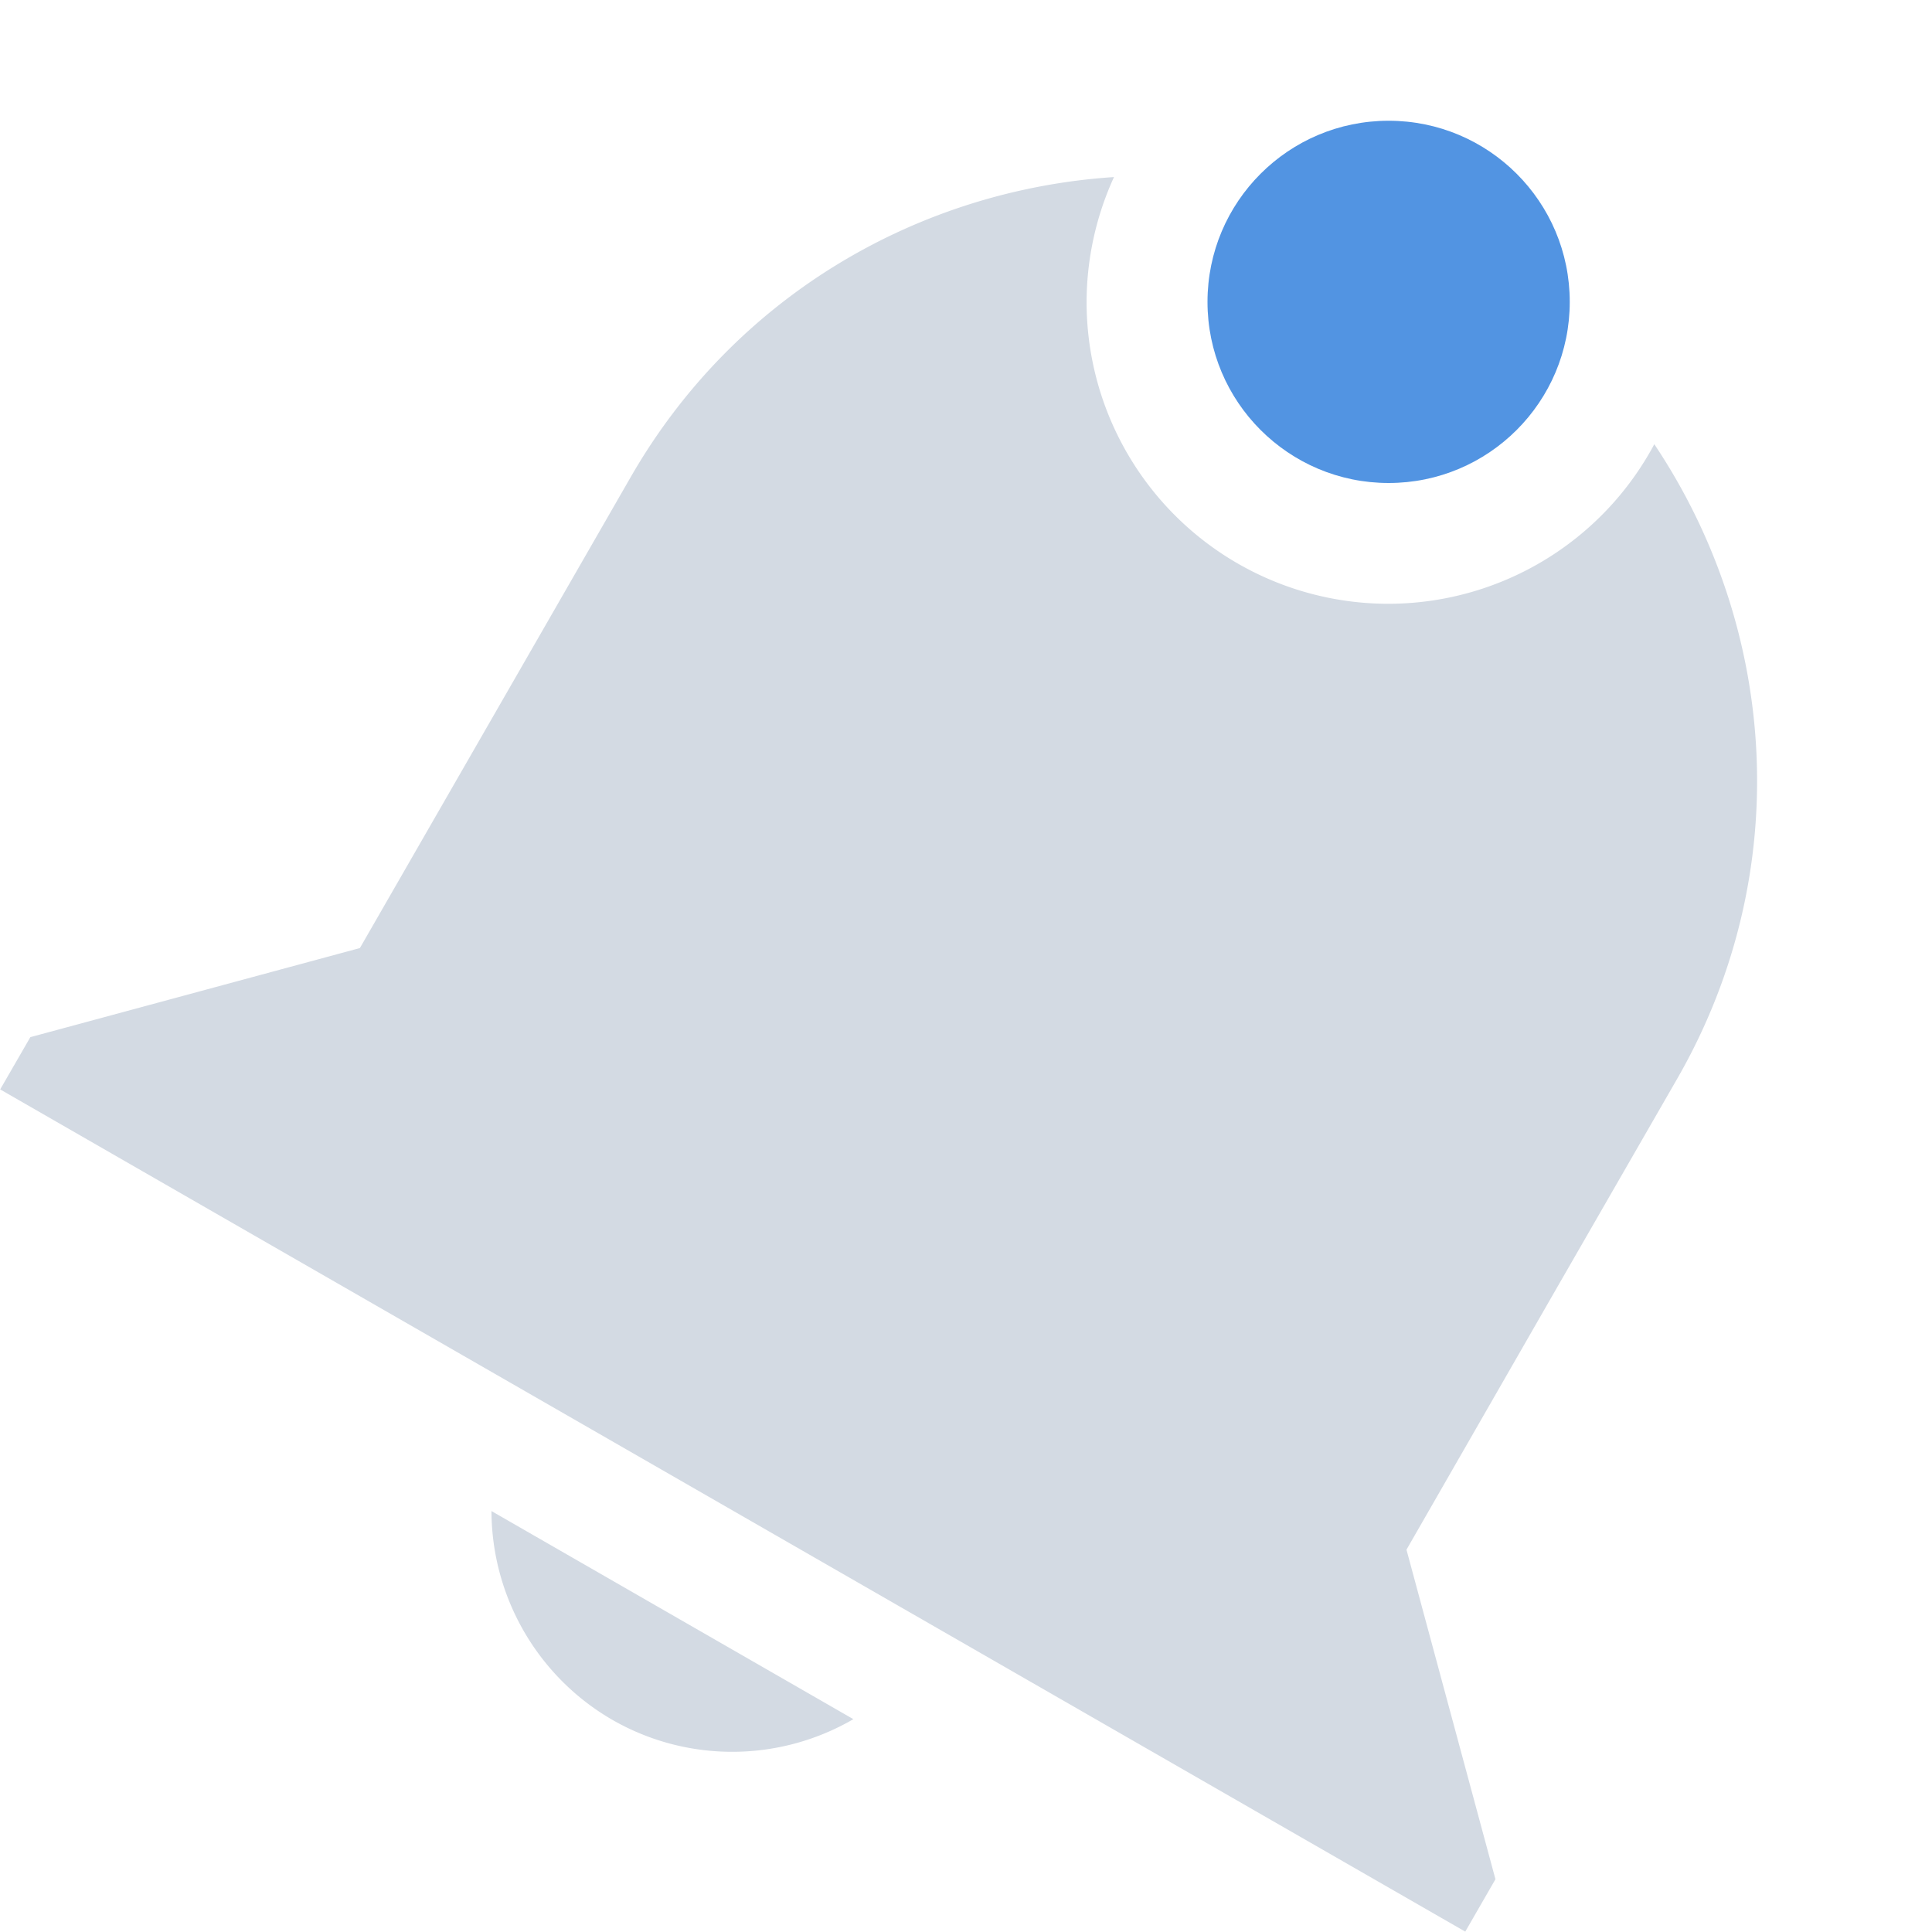 <?xml version="1.0" encoding="UTF-8" standalone="no"?>
<svg
   xmlns:dc="http://purl.org/dc/elements/1.1/"
   xmlns:cc="http://creativecommons.org/ns#"
   xmlns:rdf="http://www.w3.org/1999/02/22-rdf-syntax-ns#"
   xmlns:svg="http://www.w3.org/2000/svg"
   xmlns="http://www.w3.org/2000/svg"
   xmlns:sodipodi="http://sodipodi.sourceforge.net/DTD/sodipodi-0.dtd"
   xmlns:inkscape="http://www.inkscape.org/namespaces/inkscape"
   width="16"
   height="16"
   version="1.1"
   id="svg2"
   inkscape:version="0.91 r13725"
   sodipodi:docname="notification-new-symbolic.svg">
  <sodipodi:namedview
     pagecolor="#ffffff"
     bordercolor="#666666"
     borderopacity="1"
     objecttolerance="10"
     gridtolerance="10"
     guidetolerance="10"
     inkscape:pageopacity="0"
     inkscape:pageshadow="2"
     inkscape:window-width="1920"
     inkscape:window-height="1016"
     id="namedview11"
     showgrid="false"
     inkscape:zoom="36.32"
     inkscape:cx="9.1601735"
     inkscape:cy="8"
     inkscape:window-x="0"
     inkscape:window-y="34"
     inkscape:window-maximized="1"
     inkscape:current-layer="svg2" />
  <defs
     id="defs4">
    <style
       id="current-color-scheme"
       type="text/css">
   .ColorScheme-Text { color:#d3dae3; } .ColorScheme-Highlight { color:#5294e2; }
  </style>
  </defs>
  <g
     id="g7"
     transform="matrix(0.867,0.498,-0.498,0.867,6.11,-3.613)">
    <path
       style="color:#d3dae3;fill:currentColor"
       d="M 9.227 1.465 C 7.617 1.571 6.09 2.442 5.223 3.951 L 2.98 7.852 L 0.25 8.59 L 0 9.023 L 1.734 10.02 L 10.404 15.004 L 12.137 16 L 12.387 15.566 L 11.65 12.836 L 12.895 10.668 L 13.893 8.934 C 14.874 7.226 14.725 5.206 13.703 3.678 A 2.5 2.5 0 0 1 11.5 5 A 2.5 2.5 0 0 1 9 2.5 A 2.5 2.5 0 0 1 9.227 1.465 z M 4.07 12.516 C 4.072 13.229 4.454 13.889 5.072 14.246 C 5.691 14.601 6.451 14.598 7.068 14.24 L 4.07 12.516 z "
       transform="matrix(0.867,-0.498,0.498,0.867,-3.497,6.178)"
       id="path9" />
  </g>
  <circle
     style="opacity:1;fill:#5294e2;fill-opacity:1;stroke:none;stroke-width:2;stroke-linecap:butt;stroke-linejoin:round;stroke-miterlimit:4;stroke-dasharray:none;stroke-dashoffset:0;stroke-opacity:1"
     id="path3949"
     cx="11.5"
     cy="2.5"
     r="1.5" />
</svg>
